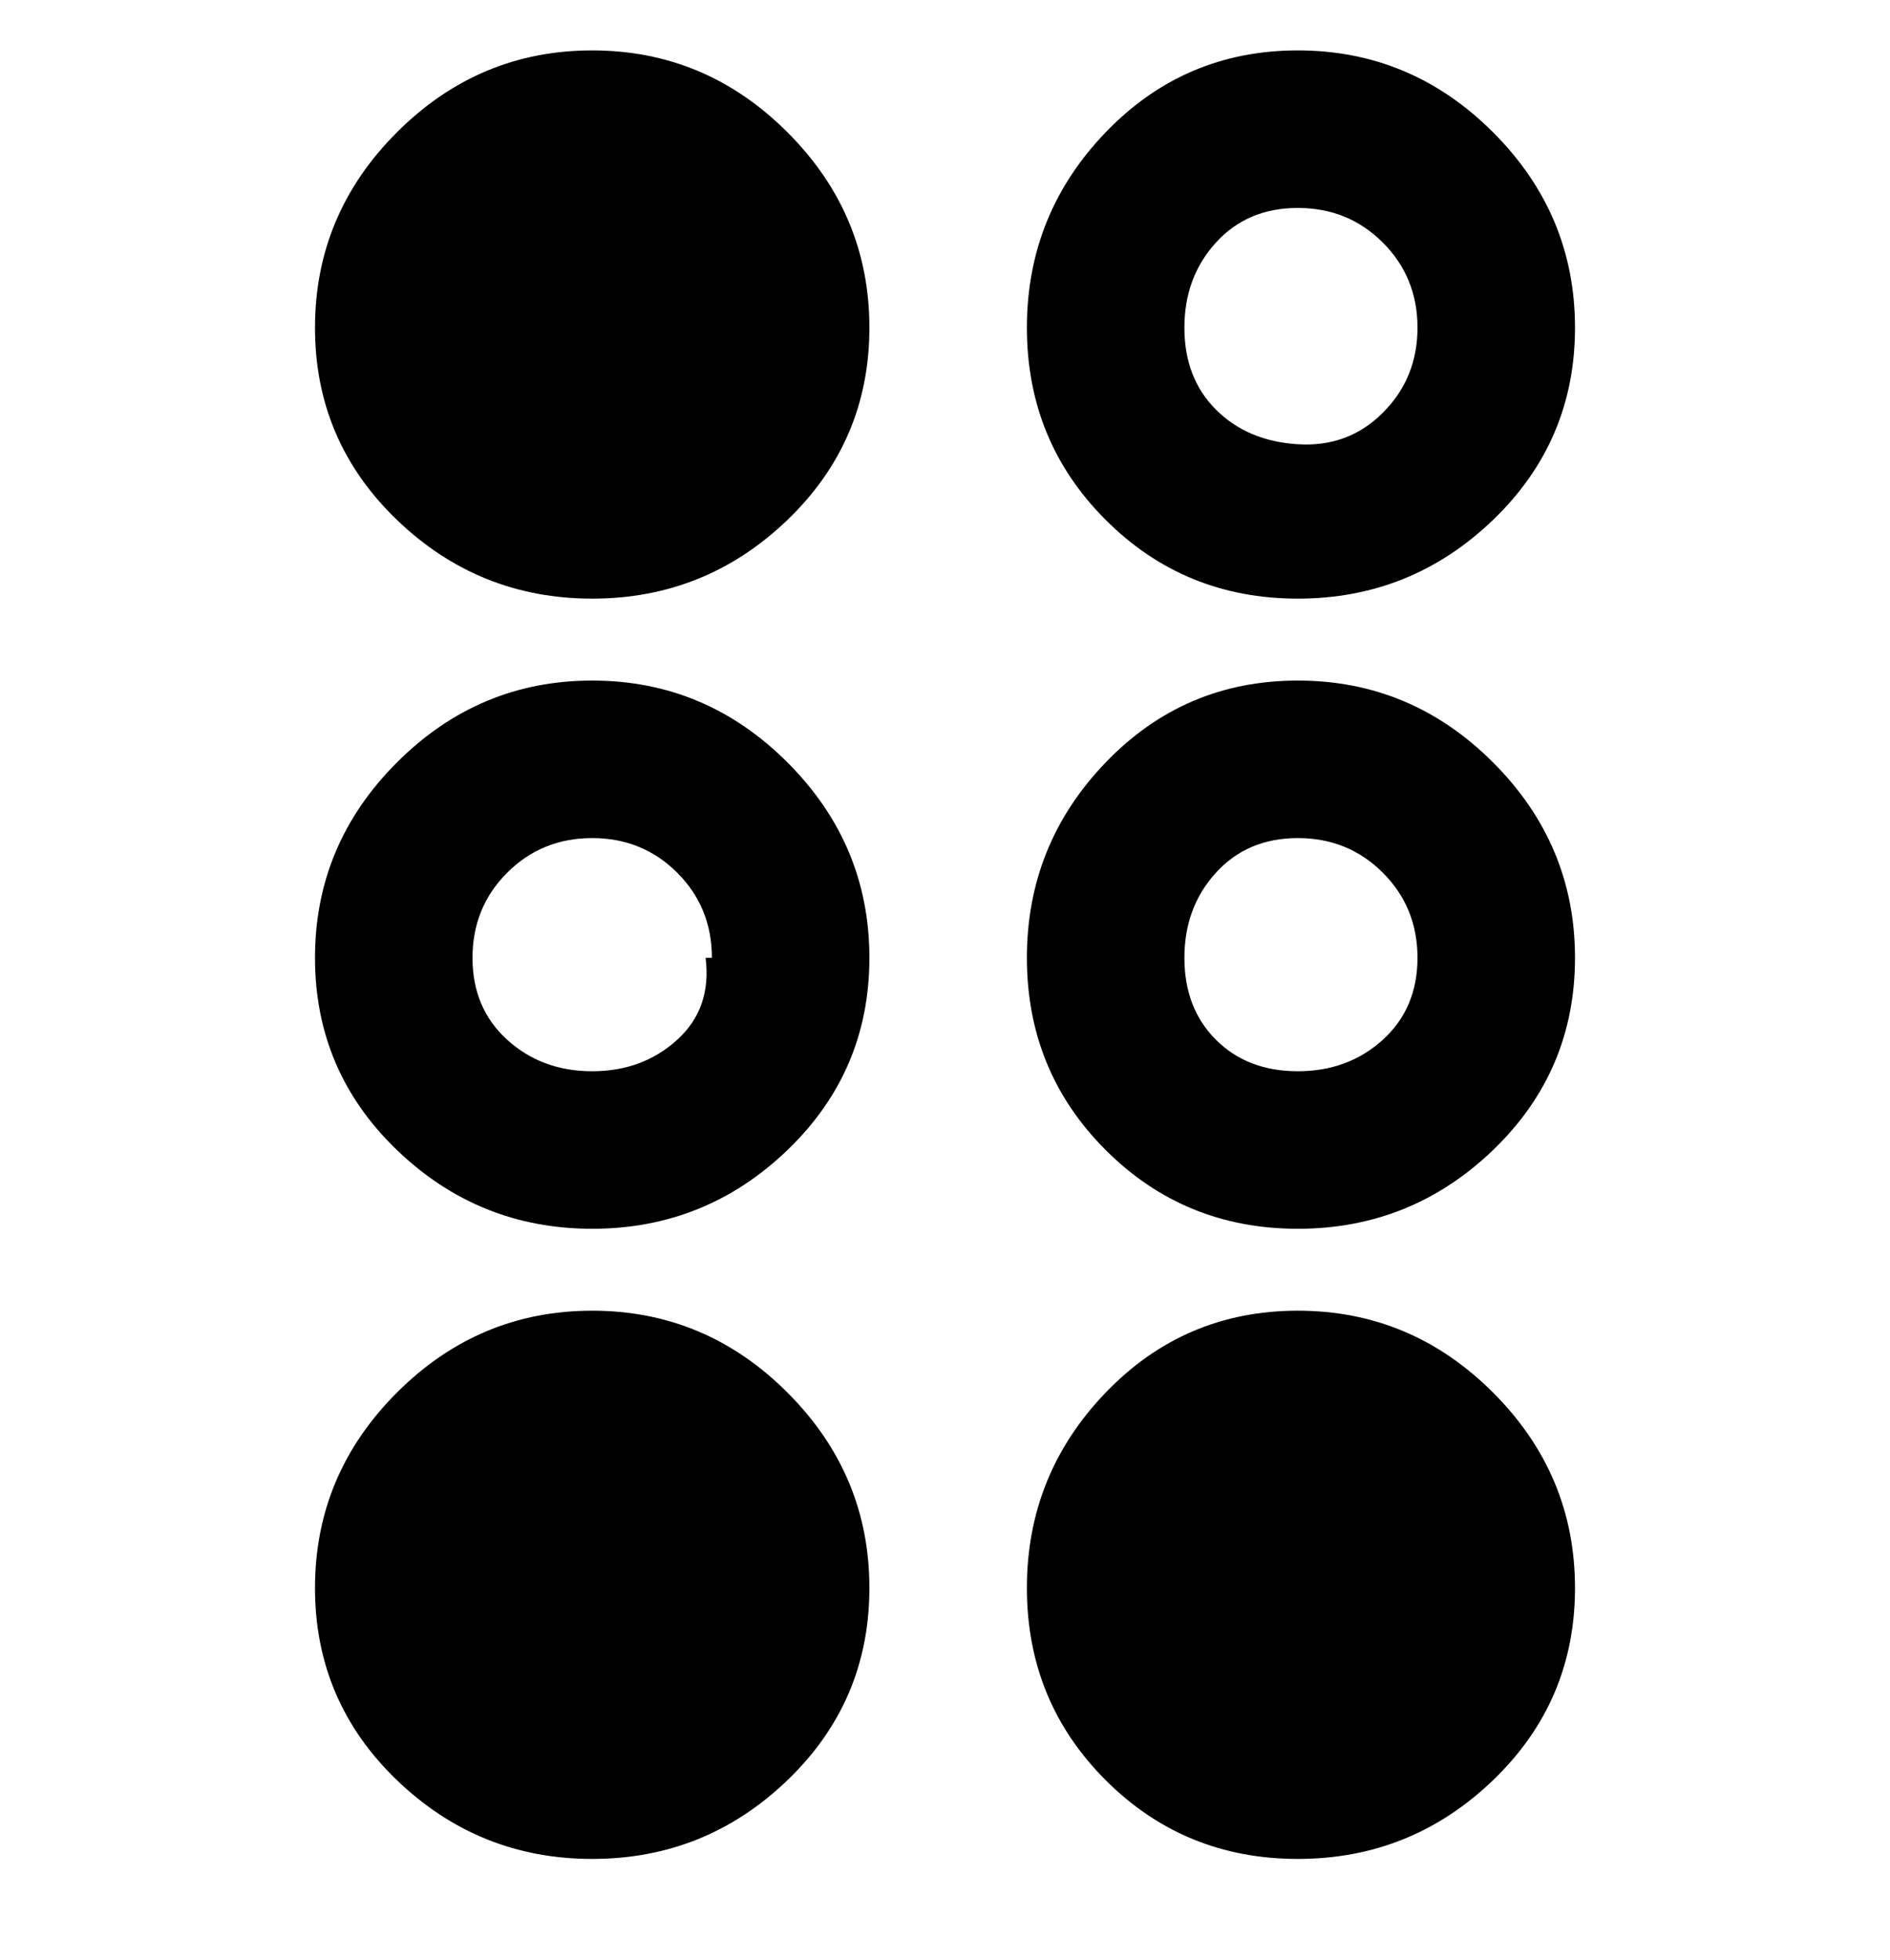 <svg viewBox="0 0 300 311" xmlns="http://www.w3.org/2000/svg"><path d="M138 52q0 18-13 30.5T94 95q-18 0-31-12.5T50 52q0-18 13-31T94 8q18 0 31 13t13 31zm112 100q0 18-13 30.5T206 195q-18 0-30.5-12.5T163 152q0-18 12.5-31t30.5-13q18 0 31 13t13 31zm-25 0q0-8-5.5-13.5T206 133q-8 0-13 5.5t-5 13.5q0 8 5 13t13 5q8 0 13.5-5t5.5-13zM94 208q-18 0-31 13t-13 31q0 18 13 30.5T94 295q18 0 31-12.5t13-30.5q0-18-13-31t-31-13zm69-156q0-18 12.5-31T206 8q18 0 31 13t13 31q0 18-13 30.5T206 95q-18 0-30.5-12.5T163 52zm25 0q0 8 5 13t13 5.5q8 .5 13.5-5T225 52q0-8-5.5-13.5T206 33q-8 0-13 5.5T188 52zm-50 100q0 18-13 30.5T94 195q-18 0-31-12.5T50 152q0-18 13-31t31-13q18 0 31 13t13 31zm-25 0q0-8-5.5-13.5T94 133q-8 0-13.5 5.5T75 152q0 8 5.5 13t13.5 5q8 0 13.5-5t4.5-13h1zm93 56q-18 0-30.5 13T163 252q0 18 12.5 30.5T206 295q18 0 31-12.5t13-30.5q0-18-13-31t-31-13z"/></svg>